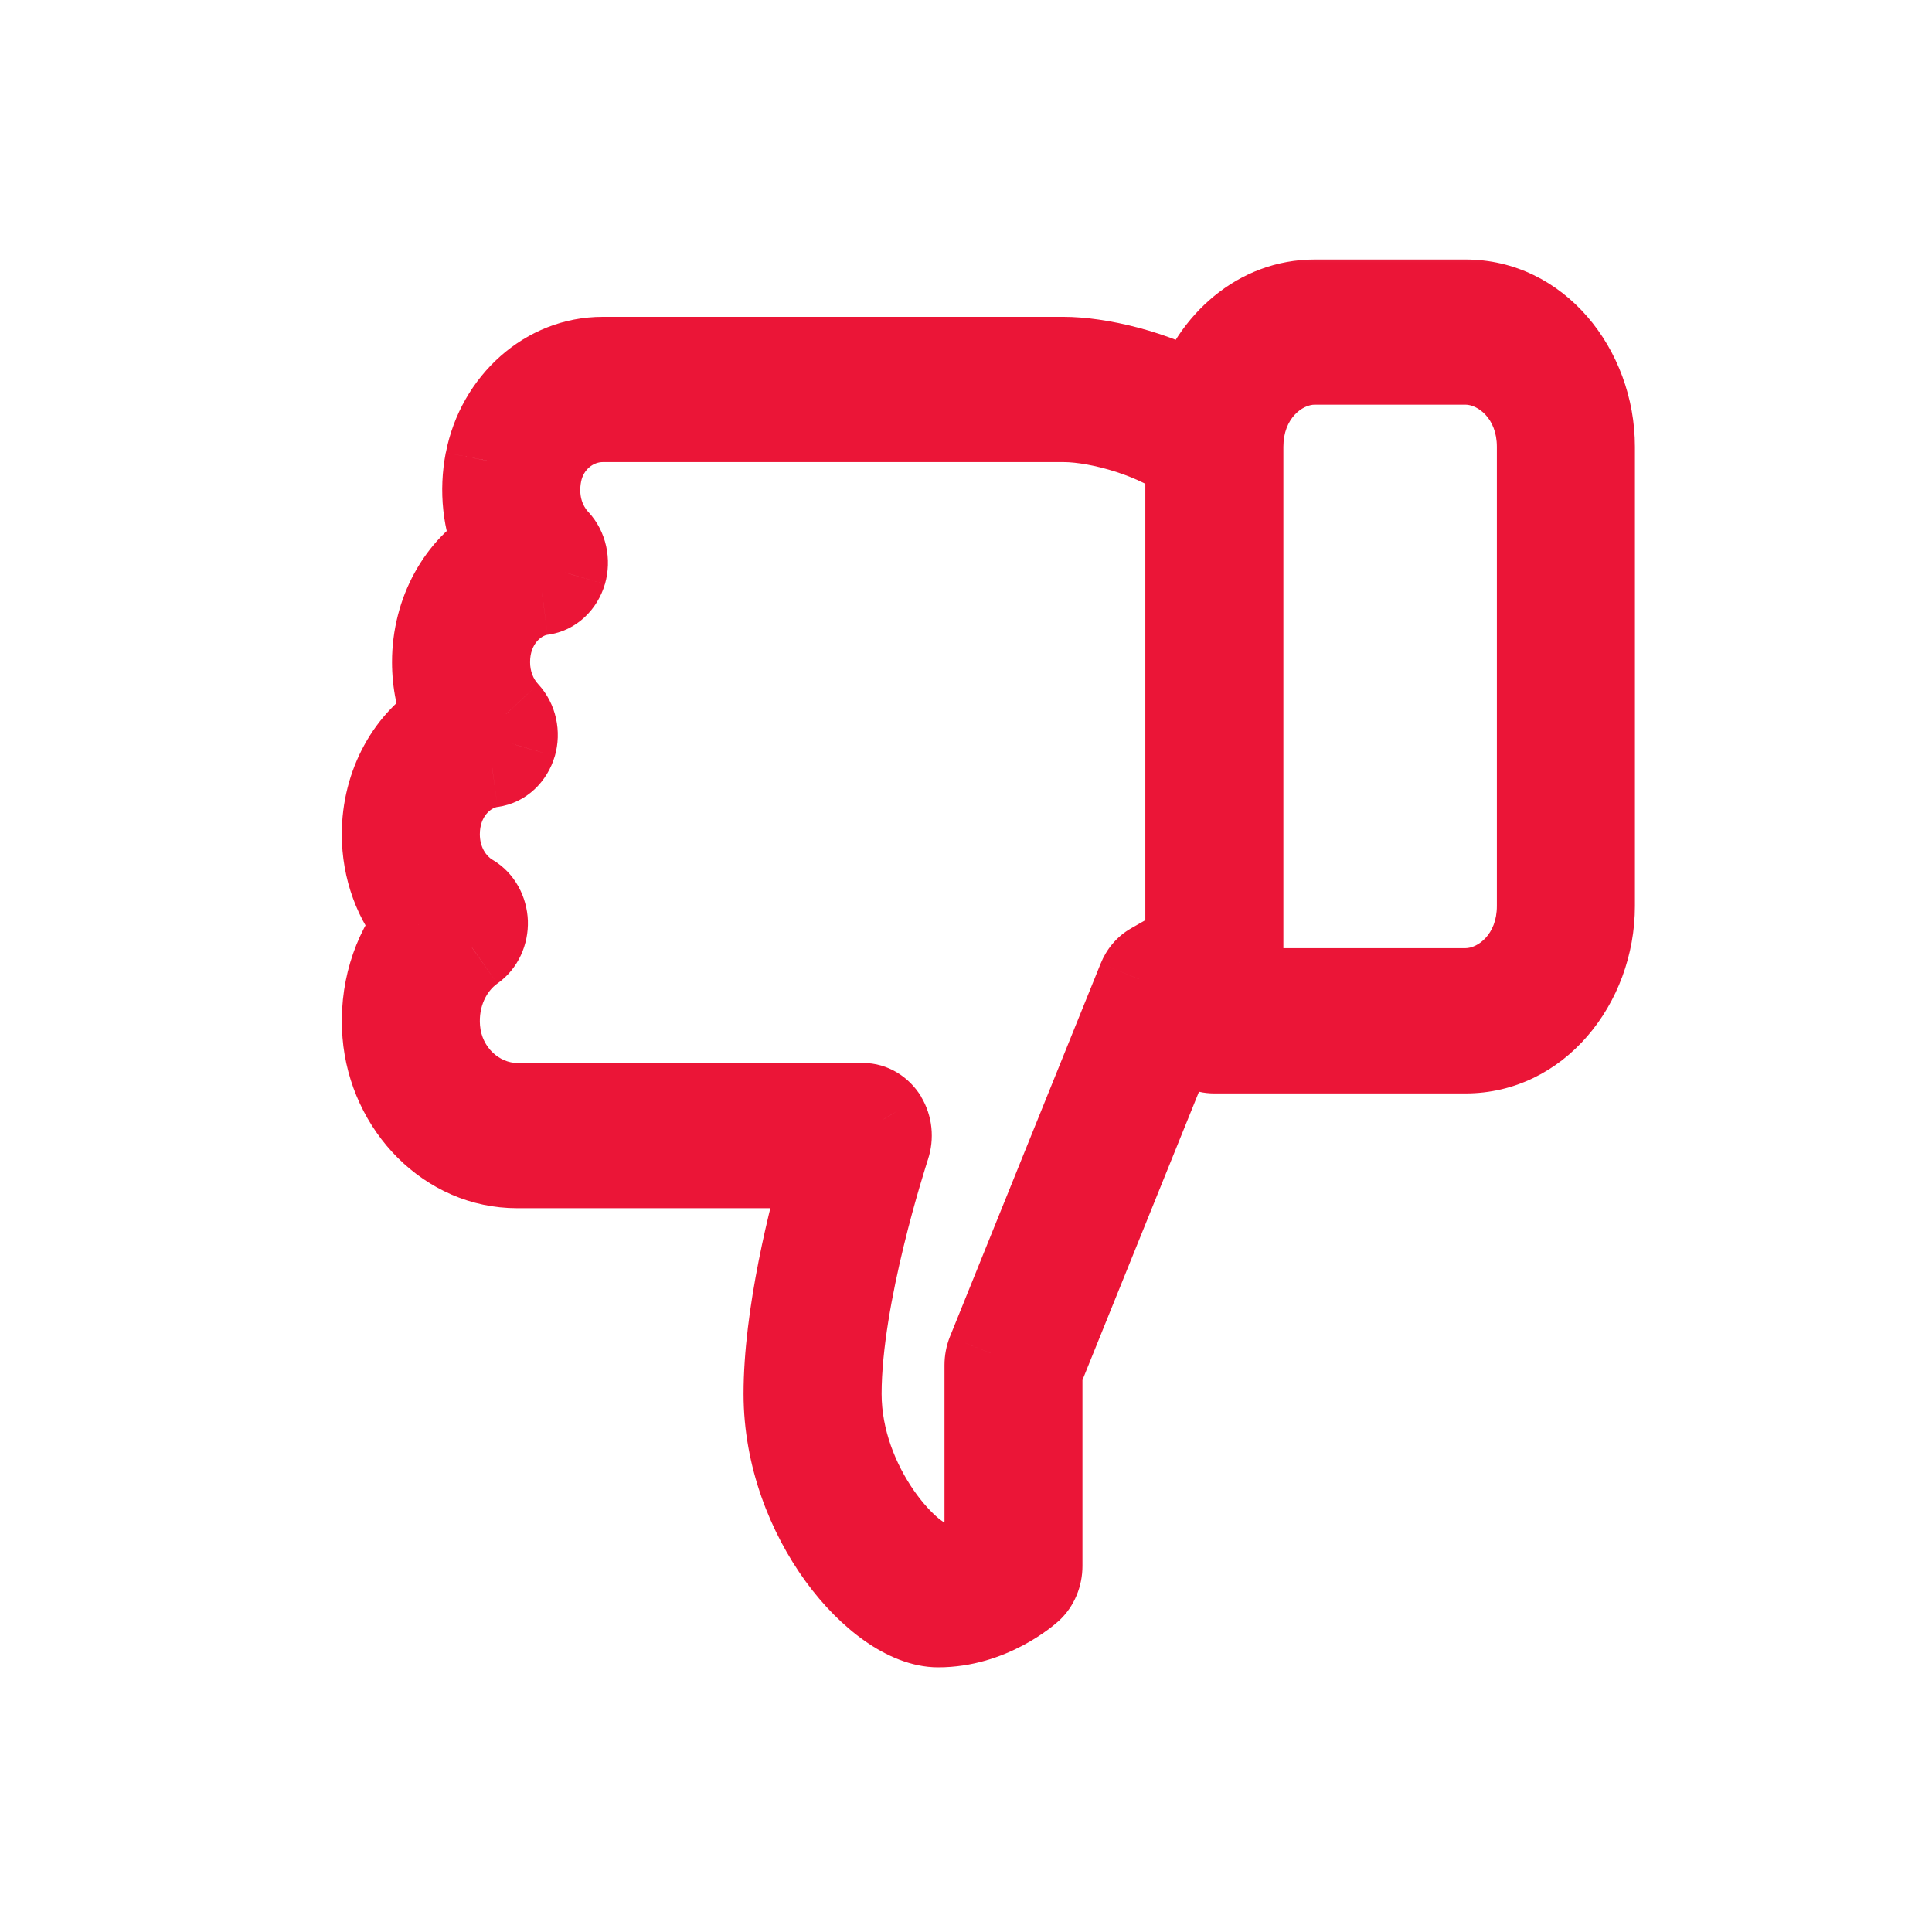 <svg width="22" height="22" viewBox="0 0 22 22" fill="none" xmlns="http://www.w3.org/2000/svg">
<mask id="path-1-outside-1" maskUnits="userSpaceOnUse" x="3.117" y="2.486" width="16" height="17" fill="black">
<rect fill="white" x="3.117" y="2.486" width="16" height="17"/>
<path fill-rule="evenodd" clip-rule="evenodd" d="M4.765 10.529C4.529 10.259 4.392 9.893 4.392 9.5C4.392 8.933 4.676 8.435 5.098 8.192C5.01 7.992 4.964 7.771 4.964 7.539C4.964 6.973 5.248 6.474 5.67 6.231C5.54 5.933 5.502 5.59 5.567 5.249C5.695 4.588 6.24 4.108 6.863 4.108L12.112 4.108C12.51 4.108 13.15 4.255 13.626 4.535C13.825 3.905 14.354 3.455 14.972 3.455L16.687 3.455C17.476 3.455 18.117 4.187 18.117 5.088L18.117 10.317C18.117 11.218 17.476 11.951 16.687 11.951L13.828 11.951C13.67 11.951 13.542 11.804 13.542 11.624L13.542 11.499L13.474 11.539L11.826 15.617L11.826 17.833C11.826 17.932 11.787 18.026 11.719 18.088L11.718 18.089C11.693 18.111 11.271 18.486 10.683 18.486C10.021 18.486 8.967 17.29 8.967 15.872C8.967 14.978 9.247 13.865 9.422 13.258L5.89 13.258C5.12 13.258 4.465 12.607 4.399 11.776C4.361 11.31 4.497 10.863 4.765 10.529ZM5.837 8.472C5.802 8.593 5.709 8.678 5.598 8.693C5.237 8.741 4.964 9.087 4.964 9.5C4.964 9.804 5.114 10.082 5.356 10.222C5.447 10.276 5.507 10.382 5.511 10.5C5.515 10.619 5.463 10.73 5.375 10.791C5.095 10.989 4.938 11.344 4.968 11.716C5.008 12.214 5.413 12.604 5.89 12.604L9.825 12.604C9.919 12.604 10.007 12.657 10.06 12.745C10.114 12.834 10.125 12.947 10.092 13.047C10.092 13.048 10.091 13.049 10.091 13.051C10.064 13.134 9.539 14.746 9.539 15.872C9.539 16.942 10.369 17.833 10.683 17.833C10.929 17.833 11.136 17.731 11.255 17.656L11.255 15.545C11.255 15.498 11.264 15.451 11.281 15.408L12.996 11.16C13.024 11.093 13.07 11.038 13.128 11.005L13.542 10.768L13.542 5.239C13.219 4.968 12.535 4.762 12.112 4.762L6.863 4.762C6.506 4.762 6.196 5.026 6.126 5.39C6.069 5.683 6.145 5.967 6.333 6.17C6.414 6.258 6.443 6.39 6.409 6.511C6.373 6.632 6.28 6.718 6.17 6.733C5.809 6.78 5.536 7.127 5.536 7.539C5.536 7.764 5.617 7.974 5.762 8.131C5.843 8.218 5.872 8.351 5.837 8.472ZM14.114 5.095C14.114 5.093 14.114 5.091 14.114 5.088C14.114 4.548 14.499 4.108 14.972 4.108L16.687 4.108C17.16 4.108 17.545 4.548 17.545 5.088L17.545 10.317C17.545 10.857 17.16 11.297 16.687 11.297L14.114 11.297L14.114 10.97C14.114 10.968 14.114 10.966 14.114 10.964L14.114 5.095Z"/>
</mask>
<path fill-rule="evenodd" clip-rule="evenodd" d="M4.765 10.529C4.529 10.259 4.392 9.893 4.392 9.5C4.392 8.933 4.676 8.435 5.098 8.192C5.01 7.992 4.964 7.771 4.964 7.539C4.964 6.973 5.248 6.474 5.67 6.231C5.54 5.933 5.502 5.59 5.567 5.249C5.695 4.588 6.24 4.108 6.863 4.108L12.112 4.108C12.51 4.108 13.15 4.255 13.626 4.535C13.825 3.905 14.354 3.455 14.972 3.455L16.687 3.455C17.476 3.455 18.117 4.187 18.117 5.088L18.117 10.317C18.117 11.218 17.476 11.951 16.687 11.951L13.828 11.951C13.67 11.951 13.542 11.804 13.542 11.624L13.542 11.499L13.474 11.539L11.826 15.617L11.826 17.833C11.826 17.932 11.787 18.026 11.719 18.088L11.718 18.089C11.693 18.111 11.271 18.486 10.683 18.486C10.021 18.486 8.967 17.29 8.967 15.872C8.967 14.978 9.247 13.865 9.422 13.258L5.89 13.258C5.12 13.258 4.465 12.607 4.399 11.776C4.361 11.31 4.497 10.863 4.765 10.529ZM5.837 8.472C5.802 8.593 5.709 8.678 5.598 8.693C5.237 8.741 4.964 9.087 4.964 9.5C4.964 9.804 5.114 10.082 5.356 10.222C5.447 10.276 5.507 10.382 5.511 10.5C5.515 10.619 5.463 10.73 5.375 10.791C5.095 10.989 4.938 11.344 4.968 11.716C5.008 12.214 5.413 12.604 5.89 12.604L9.825 12.604C9.919 12.604 10.007 12.657 10.06 12.745C10.114 12.834 10.125 12.947 10.092 13.047C10.092 13.048 10.091 13.049 10.091 13.051C10.064 13.134 9.539 14.746 9.539 15.872C9.539 16.942 10.369 17.833 10.683 17.833C10.929 17.833 11.136 17.731 11.255 17.656L11.255 15.545C11.255 15.498 11.264 15.451 11.281 15.408L12.996 11.16C13.024 11.093 13.07 11.038 13.128 11.005L13.542 10.768L13.542 5.239C13.219 4.968 12.535 4.762 12.112 4.762L6.863 4.762C6.506 4.762 6.196 5.026 6.126 5.39C6.069 5.683 6.145 5.967 6.333 6.17C6.414 6.258 6.443 6.39 6.409 6.511C6.373 6.632 6.28 6.718 6.17 6.733C5.809 6.78 5.536 7.127 5.536 7.539C5.536 7.764 5.617 7.974 5.762 8.131C5.843 8.218 5.872 8.351 5.837 8.472ZM14.114 5.095C14.114 5.093 14.114 5.091 14.114 5.088C14.114 4.548 14.499 4.108 14.972 4.108L16.687 4.108C17.16 4.108 17.545 4.548 17.545 5.088L17.545 10.317C17.545 10.857 17.16 11.297 16.687 11.297L14.114 11.297L14.114 10.97C14.114 10.968 14.114 10.966 14.114 10.964L14.114 5.095Z" fill="#EB1537"/>
<path d="M4.765 10.529L5.155 10.841L5.416 10.515L5.141 10.2L4.765 10.529ZM5.098 8.192L5.347 8.625L5.735 8.402L5.556 7.992L5.098 8.192ZM5.67 6.231L5.919 6.665L6.308 6.442L6.128 6.031L5.67 6.231ZM5.567 5.249L5.077 5.154L5.076 5.155L5.567 5.249ZM6.863 4.108L6.863 3.608L6.863 4.108ZM12.112 4.108L12.112 4.608L12.112 4.108ZM13.626 4.535L13.373 4.966L13.914 5.284L14.103 4.686L13.626 4.535ZM16.687 11.951L16.687 12.451L16.687 12.451L16.687 11.951ZM13.828 11.951L13.828 11.451L13.828 11.951ZM13.542 11.499L14.042 11.499L14.042 10.627L13.289 11.068L13.542 11.499ZM13.474 11.539L13.221 11.107L13.074 11.194L13.01 11.352L13.474 11.539ZM11.826 15.617L11.363 15.429L11.326 15.519L11.326 15.617L11.826 15.617ZM11.719 18.088L12.051 18.462L12.056 18.458L11.719 18.088ZM11.718 18.089L11.386 17.715L11.386 17.715L11.718 18.089ZM9.422 13.258L9.903 13.396L10.087 12.758L9.422 12.758L9.422 13.258ZM5.89 13.258L5.89 12.758L5.89 13.258ZM4.399 11.776L3.9 11.816L3.9 11.816L4.399 11.776ZM5.598 8.693L5.664 9.189L5.666 9.189L5.598 8.693ZM5.837 8.472L6.317 8.612L6.318 8.61L5.837 8.472ZM4.964 9.5L5.464 9.5L5.464 9.5L4.964 9.5ZM5.356 10.222L5.611 9.792L5.607 9.79L5.356 10.222ZM5.511 10.5L6.011 10.484L5.511 10.5ZM5.375 10.791L5.088 10.382L5.087 10.383L5.375 10.791ZM4.968 11.716L5.466 11.676L5.466 11.675L4.968 11.716ZM5.89 12.604L5.89 12.104L5.89 12.604ZM9.825 12.604L9.825 13.104L9.825 12.604ZM10.06 12.745L10.49 12.489L10.488 12.485L10.06 12.745ZM10.092 13.047L9.617 12.89L9.615 12.898L10.092 13.047ZM10.091 13.051L9.615 12.896L9.615 12.896L10.091 13.051ZM9.539 15.872L10.039 15.872L10.039 15.872L9.539 15.872ZM11.255 17.656L11.522 18.078L11.755 17.931L11.755 17.656L11.255 17.656ZM11.255 15.545L10.755 15.545L11.255 15.545ZM11.281 15.408L10.817 15.221L10.816 15.223L11.281 15.408ZM12.996 11.16L12.534 10.971L12.533 10.973L12.996 11.16ZM13.128 11.005L13.374 11.44L13.376 11.439L13.128 11.005ZM13.542 10.768L13.79 11.203L14.042 11.059L14.042 10.768L13.542 10.768ZM13.542 5.239L14.042 5.239L14.042 5.006L13.863 4.856L13.542 5.239ZM6.126 5.39L6.617 5.485L6.617 5.485L6.126 5.39ZM6.333 6.17L6.7 5.83L6.699 5.83L6.333 6.17ZM6.409 6.511L6.888 6.652L6.889 6.65L6.409 6.511ZM6.17 6.733L6.235 7.228L6.237 7.228L6.17 6.733ZM5.762 8.131L6.129 7.791L6.128 7.79L5.762 8.131ZM14.114 5.095L13.614 5.086L13.614 5.095L14.114 5.095ZM17.545 5.088L18.045 5.088L17.545 5.088ZM17.545 10.317L18.045 10.317L17.545 10.317ZM14.114 11.297L13.614 11.297L13.614 11.797L14.114 11.797L14.114 11.297ZM14.114 10.964L13.614 10.964L13.614 10.973L14.114 10.964ZM3.892 9.5C3.892 10.007 4.069 10.492 4.388 10.857L5.141 10.2C4.989 10.026 4.892 9.778 4.892 9.5L3.892 9.5ZM4.848 7.759C4.256 8.1 3.892 8.772 3.892 9.5L4.892 9.5C4.892 9.094 5.095 8.771 5.347 8.625L4.848 7.759ZM4.464 7.539C4.464 7.837 4.524 8.127 4.64 8.393L5.556 7.992C5.497 7.857 5.464 7.704 5.464 7.539L4.464 7.539ZM5.421 5.798C4.829 6.138 4.464 6.812 4.464 7.539L5.464 7.539C5.464 7.133 5.668 6.81 5.919 6.665L5.421 5.798ZM5.076 5.155C4.992 5.592 5.04 6.038 5.212 6.432L6.128 6.031C6.04 5.829 6.011 5.589 6.058 5.344L5.076 5.155ZM6.863 3.608C5.974 3.608 5.245 4.285 5.077 5.154L6.058 5.344C6.146 4.89 6.507 4.608 6.863 4.608L6.863 3.608ZM12.112 3.608L6.863 3.608L6.863 4.608L12.112 4.608L12.112 3.608ZM13.88 4.104C13.324 3.777 12.595 3.608 12.112 3.608L12.112 4.608C12.424 4.608 12.977 4.733 13.373 4.966L13.88 4.104ZM14.972 2.955C14.093 2.955 13.4 3.59 13.149 4.384L14.103 4.686C14.25 4.221 14.614 3.955 14.972 3.955L14.972 2.955ZM16.687 2.955L14.972 2.955L14.972 3.955L16.687 3.955L16.687 2.955ZM18.617 5.088C18.617 3.976 17.812 2.955 16.687 2.955L16.687 3.955C17.139 3.955 17.617 4.398 17.617 5.088L18.617 5.088ZM18.617 10.317L18.617 5.088L17.617 5.088L17.617 10.317L18.617 10.317ZM16.687 12.451C17.812 12.451 18.617 11.429 18.617 10.317L17.617 10.317C17.617 11.007 17.139 11.451 16.687 11.451L16.687 12.451ZM13.828 12.451L16.687 12.451L16.687 11.451L13.828 11.451L13.828 12.451ZM13.042 11.624C13.042 12.016 13.333 12.451 13.828 12.451L13.828 11.451C13.911 11.451 13.971 11.49 14.002 11.526C14.032 11.56 14.042 11.596 14.042 11.624L13.042 11.624ZM13.042 11.499L13.042 11.624L14.042 11.624L14.042 11.499L13.042 11.499ZM13.727 11.97L13.795 11.931L13.289 11.068L13.221 11.107L13.727 11.97ZM12.29 15.804L13.938 11.726L13.01 11.352L11.363 15.429L12.29 15.804ZM12.326 17.833L12.326 15.617L11.326 15.617L11.326 17.833L12.326 17.833ZM12.056 18.458C12.237 18.292 12.326 18.059 12.326 17.833L11.326 17.833C11.326 17.805 11.337 17.76 11.382 17.719L12.056 18.458ZM12.05 18.463L12.051 18.462L11.387 17.714L11.386 17.715L12.05 18.463ZM10.683 18.986C11.467 18.986 12.011 18.498 12.05 18.463L11.386 17.715C11.376 17.724 11.074 17.986 10.683 17.986L10.683 18.986ZM8.467 15.872C8.467 16.702 8.774 17.456 9.172 18.005C9.372 18.28 9.604 18.515 9.849 18.687C10.085 18.852 10.376 18.986 10.683 18.986L10.683 17.986C10.659 17.986 10.569 17.97 10.422 17.867C10.283 17.77 10.128 17.618 9.981 17.417C9.687 17.012 9.467 16.46 9.467 15.872L8.467 15.872ZM8.942 13.119C8.766 13.729 8.467 14.902 8.467 15.872L9.467 15.872C9.467 15.054 9.729 14.001 9.903 13.396L8.942 13.119ZM5.89 13.758L9.422 13.758L9.422 12.758L5.89 12.758L5.89 13.758ZM3.9 11.816C3.985 12.873 4.827 13.758 5.89 13.758L5.89 12.758C5.414 12.758 4.946 12.341 4.897 11.736L3.9 11.816ZM4.374 10.216C4.023 10.655 3.853 11.23 3.9 11.816L4.897 11.736C4.869 11.39 4.972 11.07 5.155 10.841L4.374 10.216ZM5.666 9.189C5.999 9.143 6.234 8.895 6.317 8.612L5.357 8.331C5.369 8.291 5.419 8.213 5.531 8.198L5.666 9.189ZM5.464 9.5C5.464 9.29 5.596 9.198 5.664 9.189L5.533 8.198C4.877 8.284 4.464 8.885 4.464 9.5L5.464 9.5ZM5.607 9.79C5.536 9.748 5.464 9.646 5.464 9.5L4.464 9.5C4.464 9.962 4.692 10.415 5.105 10.654L5.607 9.79ZM6.011 10.484C6.001 10.215 5.865 9.943 5.611 9.792L5.101 10.652C5.029 10.61 5.012 10.55 5.011 10.517L6.011 10.484ZM5.663 11.2C5.904 11.031 6.02 10.751 6.011 10.484L5.011 10.517C5.01 10.499 5.014 10.478 5.024 10.456C5.034 10.434 5.054 10.406 5.088 10.382L5.663 11.2ZM5.466 11.675C5.449 11.462 5.541 11.286 5.663 11.2L5.087 10.383C4.648 10.692 4.427 11.225 4.47 11.757L5.466 11.675ZM5.89 12.104C5.693 12.104 5.487 11.934 5.466 11.676L4.47 11.756C4.529 12.494 5.133 13.104 5.89 13.104L5.89 12.104ZM9.825 12.104L5.89 12.104L5.89 13.104L9.825 13.104L9.825 12.104ZM10.488 12.485C10.355 12.267 10.114 12.104 9.825 12.104L9.825 13.104C9.723 13.104 9.659 13.047 9.633 13.005L10.488 12.485ZM10.566 13.205C10.644 12.971 10.62 12.707 10.489 12.489L9.631 13.002C9.618 12.98 9.613 12.96 9.611 12.944C9.61 12.927 9.611 12.909 9.617 12.89L10.566 13.205ZM10.566 13.205C10.567 13.205 10.567 13.204 10.567 13.203C10.567 13.202 10.568 13.202 10.568 13.201C10.568 13.201 10.568 13.199 10.569 13.197L9.615 12.898C9.615 12.896 9.616 12.896 9.616 12.895C9.616 12.895 9.616 12.894 9.616 12.894C9.616 12.894 9.616 12.894 9.616 12.894C9.616 12.894 9.616 12.895 9.615 12.896L10.566 13.205ZM10.039 15.872C10.039 15.371 10.158 14.734 10.291 14.188C10.421 13.652 10.555 13.242 10.566 13.205L9.615 12.896C9.6 12.943 9.458 13.381 9.319 13.953C9.182 14.515 9.039 15.247 9.039 15.872L10.039 15.872ZM10.683 17.333C10.752 17.333 10.785 17.354 10.768 17.345C10.757 17.34 10.73 17.324 10.689 17.291C10.608 17.224 10.506 17.116 10.404 16.969C10.2 16.674 10.039 16.281 10.039 15.872L9.039 15.872C9.039 16.533 9.293 17.121 9.582 17.538C9.728 17.748 9.891 17.929 10.054 18.063C10.136 18.13 10.225 18.192 10.319 18.239C10.407 18.283 10.535 18.333 10.683 18.333L10.683 17.333ZM10.988 17.233C10.908 17.283 10.796 17.333 10.683 17.333L10.683 18.333C11.062 18.333 11.363 18.178 11.522 18.078L10.988 17.233ZM10.755 15.545L10.755 17.656L11.755 17.656L11.755 15.545L10.755 15.545ZM10.816 15.223C10.776 15.325 10.755 15.434 10.755 15.545L11.755 15.545C11.755 15.562 11.752 15.578 11.745 15.593L10.816 15.223ZM12.533 10.973L10.817 15.221L11.745 15.595L13.46 11.347L12.533 10.973ZM12.882 10.57C12.715 10.664 12.598 10.812 12.534 10.971L13.459 11.349C13.449 11.373 13.425 11.411 13.374 11.44L12.882 10.57ZM13.294 10.334L12.88 10.571L13.376 11.439L13.79 11.203L13.294 10.334ZM13.042 5.239L13.042 10.768L14.042 10.768L14.042 5.239L13.042 5.239ZM12.112 5.262C12.256 5.262 12.479 5.299 12.711 5.374C12.947 5.451 13.13 5.546 13.221 5.622L13.863 4.856C13.632 4.661 13.311 4.518 13.019 4.423C12.722 4.327 12.392 4.262 12.112 4.262L12.112 5.262ZM6.863 5.262L12.112 5.262L12.112 4.262L6.863 4.262L6.863 5.262ZM6.617 5.485C6.645 5.342 6.76 5.262 6.863 5.262L6.863 4.262C6.253 4.262 5.748 4.709 5.635 5.296L6.617 5.485ZM6.699 5.83C6.629 5.754 6.588 5.636 6.617 5.485L5.635 5.295C5.551 5.73 5.66 6.18 5.967 6.51L6.699 5.83ZM6.889 6.65C6.969 6.372 6.908 6.055 6.7 5.83L5.966 6.51C5.942 6.483 5.931 6.456 5.926 6.436C5.922 6.415 5.922 6.394 5.928 6.373L6.889 6.65ZM6.237 7.228C6.57 7.183 6.806 6.934 6.888 6.652L5.929 6.371C5.941 6.33 5.99 6.253 6.102 6.237L6.237 7.228ZM6.036 7.539C6.036 7.329 6.168 7.237 6.235 7.228L6.104 6.237C5.449 6.324 5.036 6.925 5.036 7.539L6.036 7.539ZM6.128 7.79C6.073 7.731 6.036 7.645 6.036 7.539L5.036 7.539C5.036 7.884 5.16 8.218 5.396 8.471L6.128 7.79ZM6.318 8.61C6.398 8.333 6.337 8.016 6.129 7.791L5.395 8.471C5.371 8.444 5.359 8.417 5.355 8.397C5.35 8.376 5.351 8.355 5.357 8.333L6.318 8.61ZM14.614 5.103C14.614 5.098 14.614 5.093 14.614 5.088L13.614 5.088C13.614 5.088 13.614 5.087 13.614 5.086L14.614 5.103ZM14.614 5.088C14.614 4.759 14.835 4.608 14.972 4.608L14.972 3.608C14.162 3.608 13.614 4.337 13.614 5.088L14.614 5.088ZM14.972 4.608L16.687 4.608L16.687 3.608L14.972 3.608L14.972 4.608ZM16.687 4.608C16.823 4.608 17.045 4.759 17.045 5.088L18.045 5.088C18.045 4.337 17.497 3.608 16.687 3.608L16.687 4.608ZM17.045 5.088L17.045 10.317L18.045 10.317L18.045 5.088L17.045 5.088ZM17.045 10.317C17.045 10.646 16.823 10.797 16.687 10.797L16.687 11.797C17.497 11.797 18.045 11.069 18.045 10.317L17.045 10.317ZM16.687 10.797L14.114 10.797L14.114 11.797L16.687 11.797L16.687 10.797ZM14.614 11.297L14.614 10.97L13.614 10.97L13.614 11.297L14.614 11.297ZM14.614 10.97C14.614 10.965 14.614 10.96 14.614 10.956L13.614 10.973C13.614 10.972 13.614 10.971 13.614 10.97L14.614 10.97ZM14.614 10.964L14.614 5.095L13.614 5.095L13.614 10.964L14.614 10.964Z" fill="#EB1537" mask="url(#path-1-outside-1)"/>
</svg>
